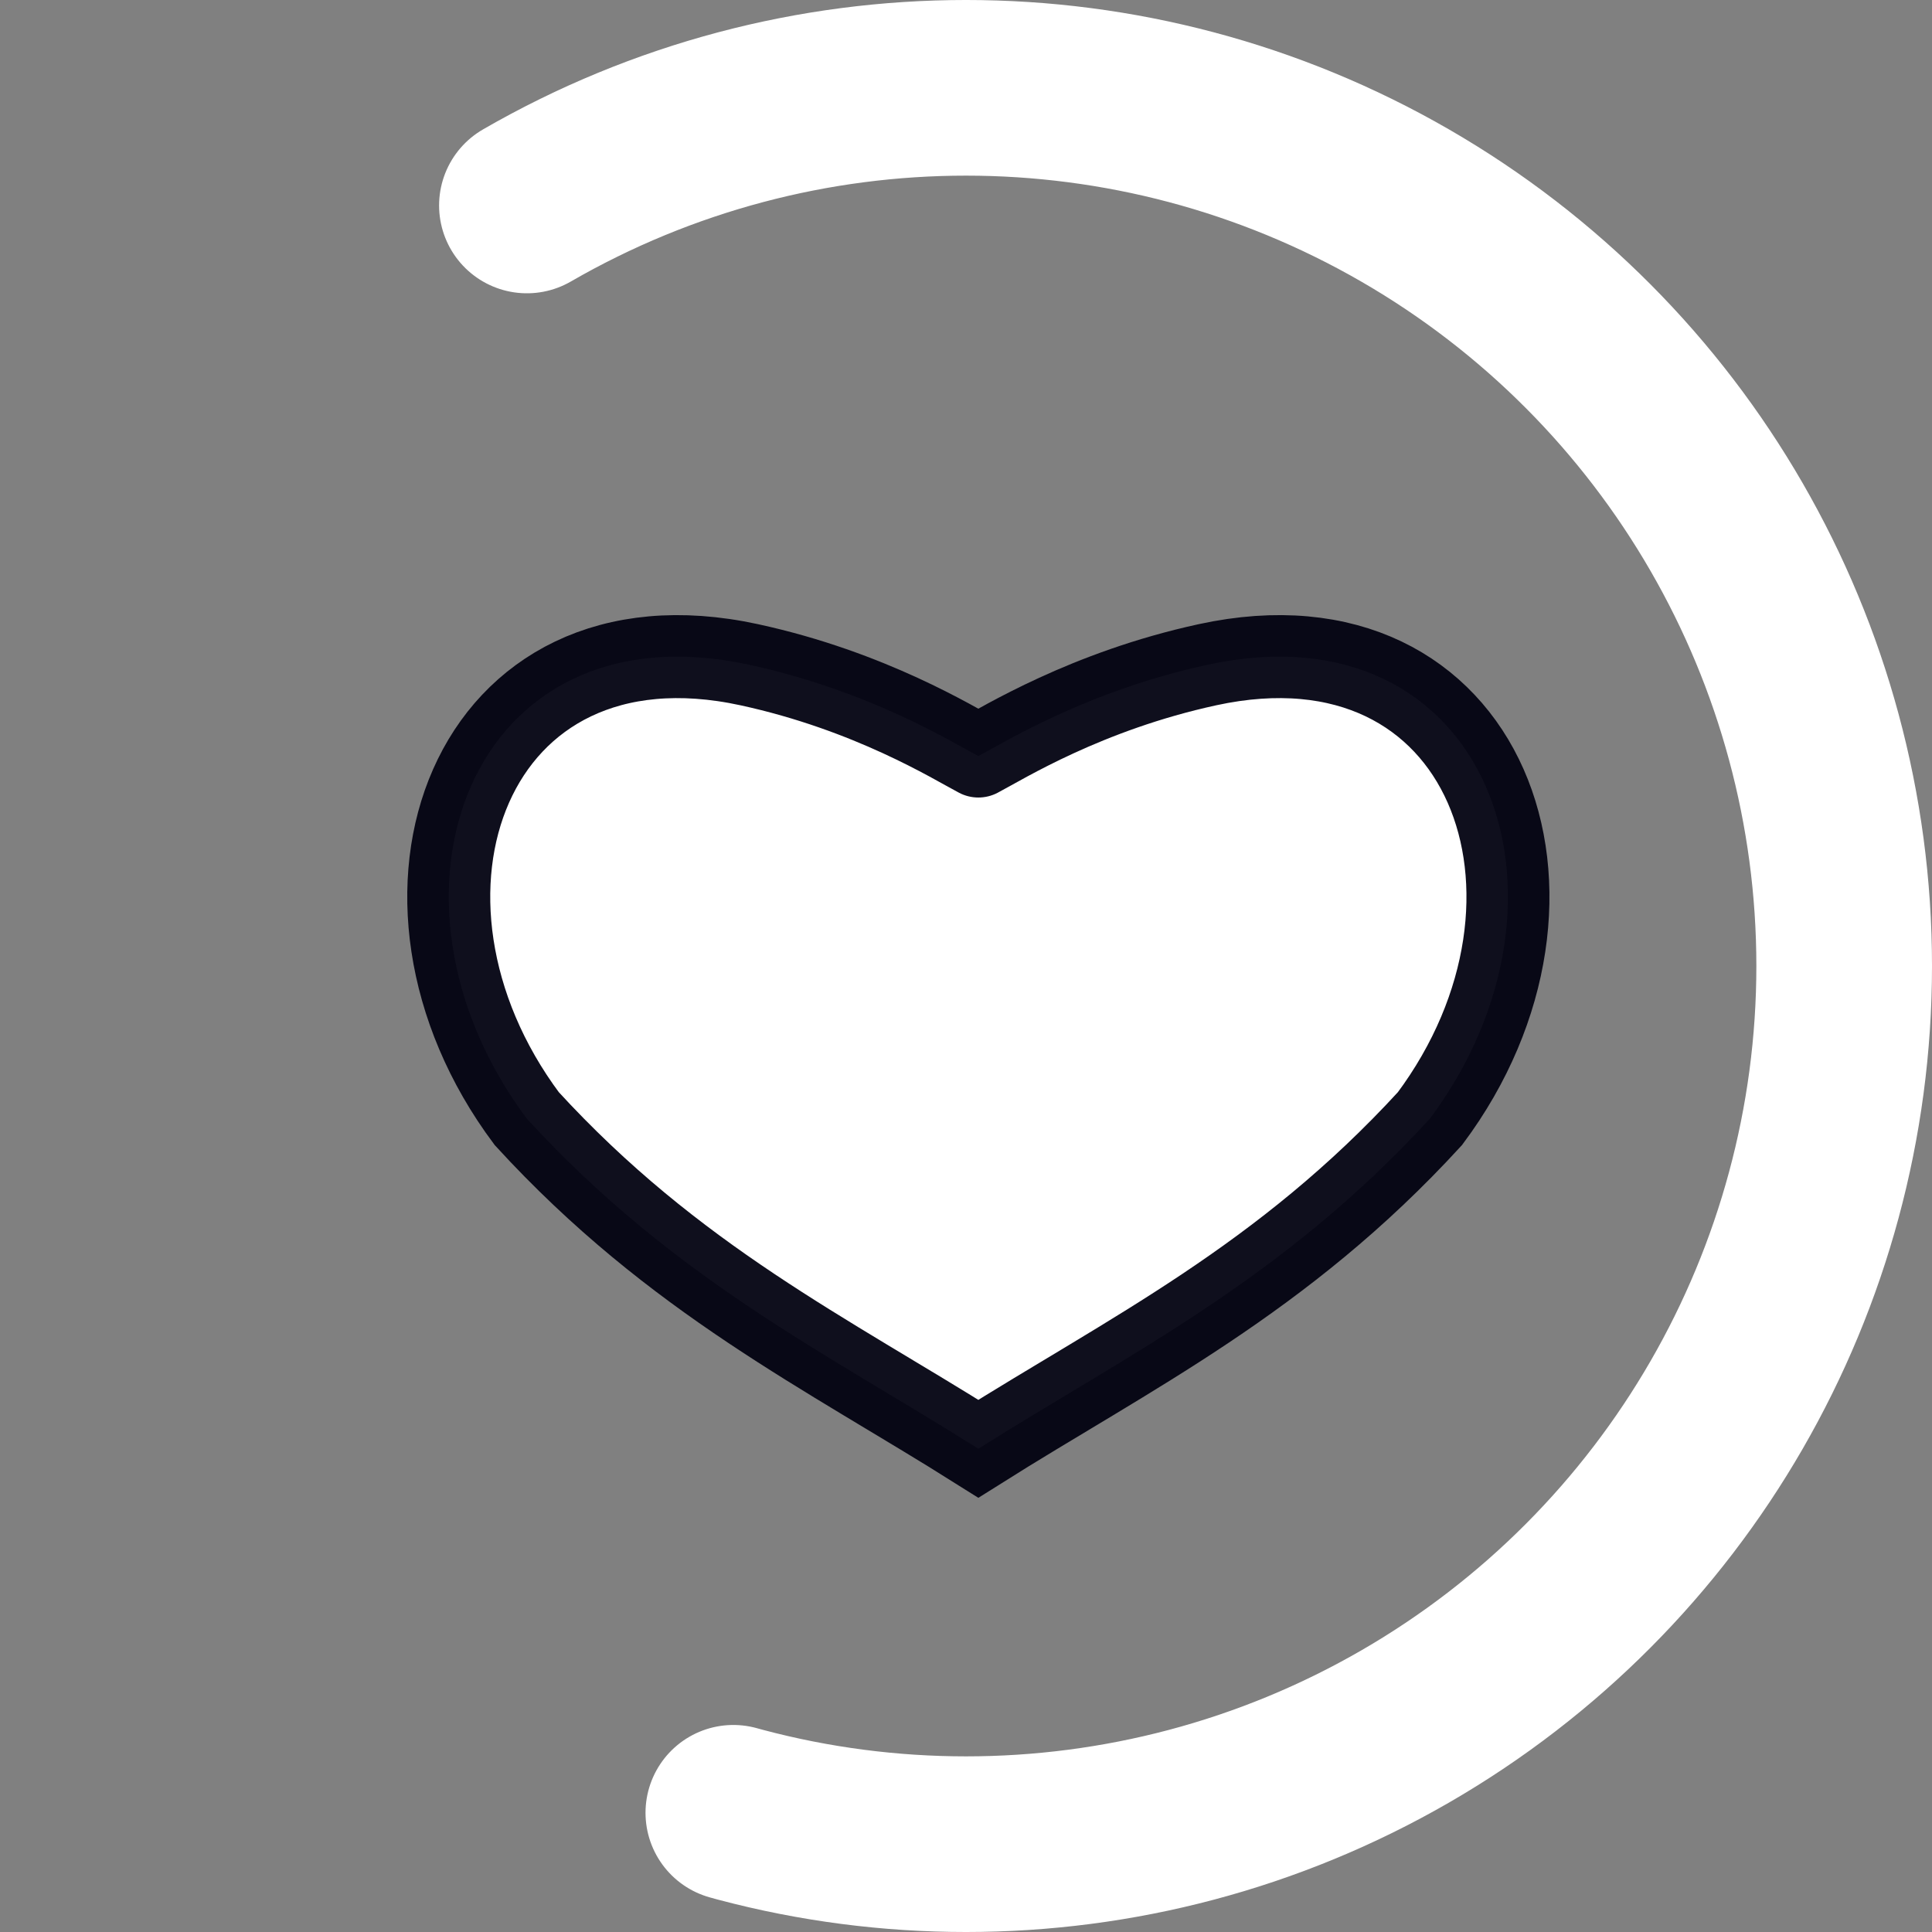 <?xml version="1.0" encoding="UTF-8" standalone="no"?>
<svg
   xmlns:dc="http://purl.org/dc/elements/1.1/"
   xmlns:cc="http://creativecommons.org/ns#"
   xmlns:rdf="http://www.w3.org/1999/02/22-rdf-syntax-ns#"
   xmlns:svg="http://www.w3.org/2000/svg"
   xmlns="http://www.w3.org/2000/svg"
   xmlns:sodipodi="http://sodipodi.sourceforge.net/DTD/sodipodi-0.dtd"
   xmlns:inkscape="http://www.inkscape.org/namespaces/inkscape"
   version="1.1"
   width="32px"
   height="32px"
   fill="#FFFFFF"
   viewBox="0 0 66 66"
   id="svg94"
   sodipodi:docname="step_11.svg"
   inkscape:version="0.92.3 (unknown)">
  <rect x="0" y="0" width="66" height="66" fill="#808080" stroke="none"/>
  <defs
     id="defs98" />
  <sodipodi:namedview
     pagecolor="#ffffff"
     bordercolor="#666666"
     borderopacity="1"
     objecttolerance="10"
     gridtolerance="10"
     guidetolerance="10"
     inkscape:pageopacity="0"
     inkscape:pageshadow="2"
     inkscape:window-width="640"
     inkscape:window-height="480"
     id="namedview96"
     showgrid="false"
     inkscape:pagecheckerboard="true"
     inkscape:zoom="7.375"
     inkscape:cx="16"
     inkscape:cy="16"
     inkscape:window-x="1054"
     inkscape:window-y="736"
     inkscape:window-maximized="0"
     inkscape:current-layer="svg94" />
  <circle
     class="path"
     r="30"
     fill="none"
     cx="33"
     cy="33"
     stroke="white"
     stroke-width="6"
     stroke-linecap="round"
     stroke-dasharray="187"
     stroke-dashoffset="69"
     transform="rotate(240 33 33)"
     id="circle92" />
  <path
     sodipodi:nodetypes="cscccsc"
     inkscape:connector-curvature="0"
     id="path1445-6"
     d="m 33.422,25.827 c 0.841,-0.44 3.681,-2.218 7.828,-3.119 9.563,-2.076 13.239,7.947 7.6,15.505 -5.038,5.499 -10.267,8.025 -15.428,11.279 -5.161,-3.254 -10.391,-5.78 -15.428,-11.279 -5.639,-7.558 -1.963,-17.581 7.6,-15.505 4.148,0.901 6.986,2.679 7.828,3.119"
     style="fill-opacity:1;stroke:#00000f;stroke-width:2.835;stroke-linecap:round;stroke-linejoin:miter;stroke-miterlimit:4.7;stroke-dasharray:none;stroke-opacity:0.941" />
</svg>
